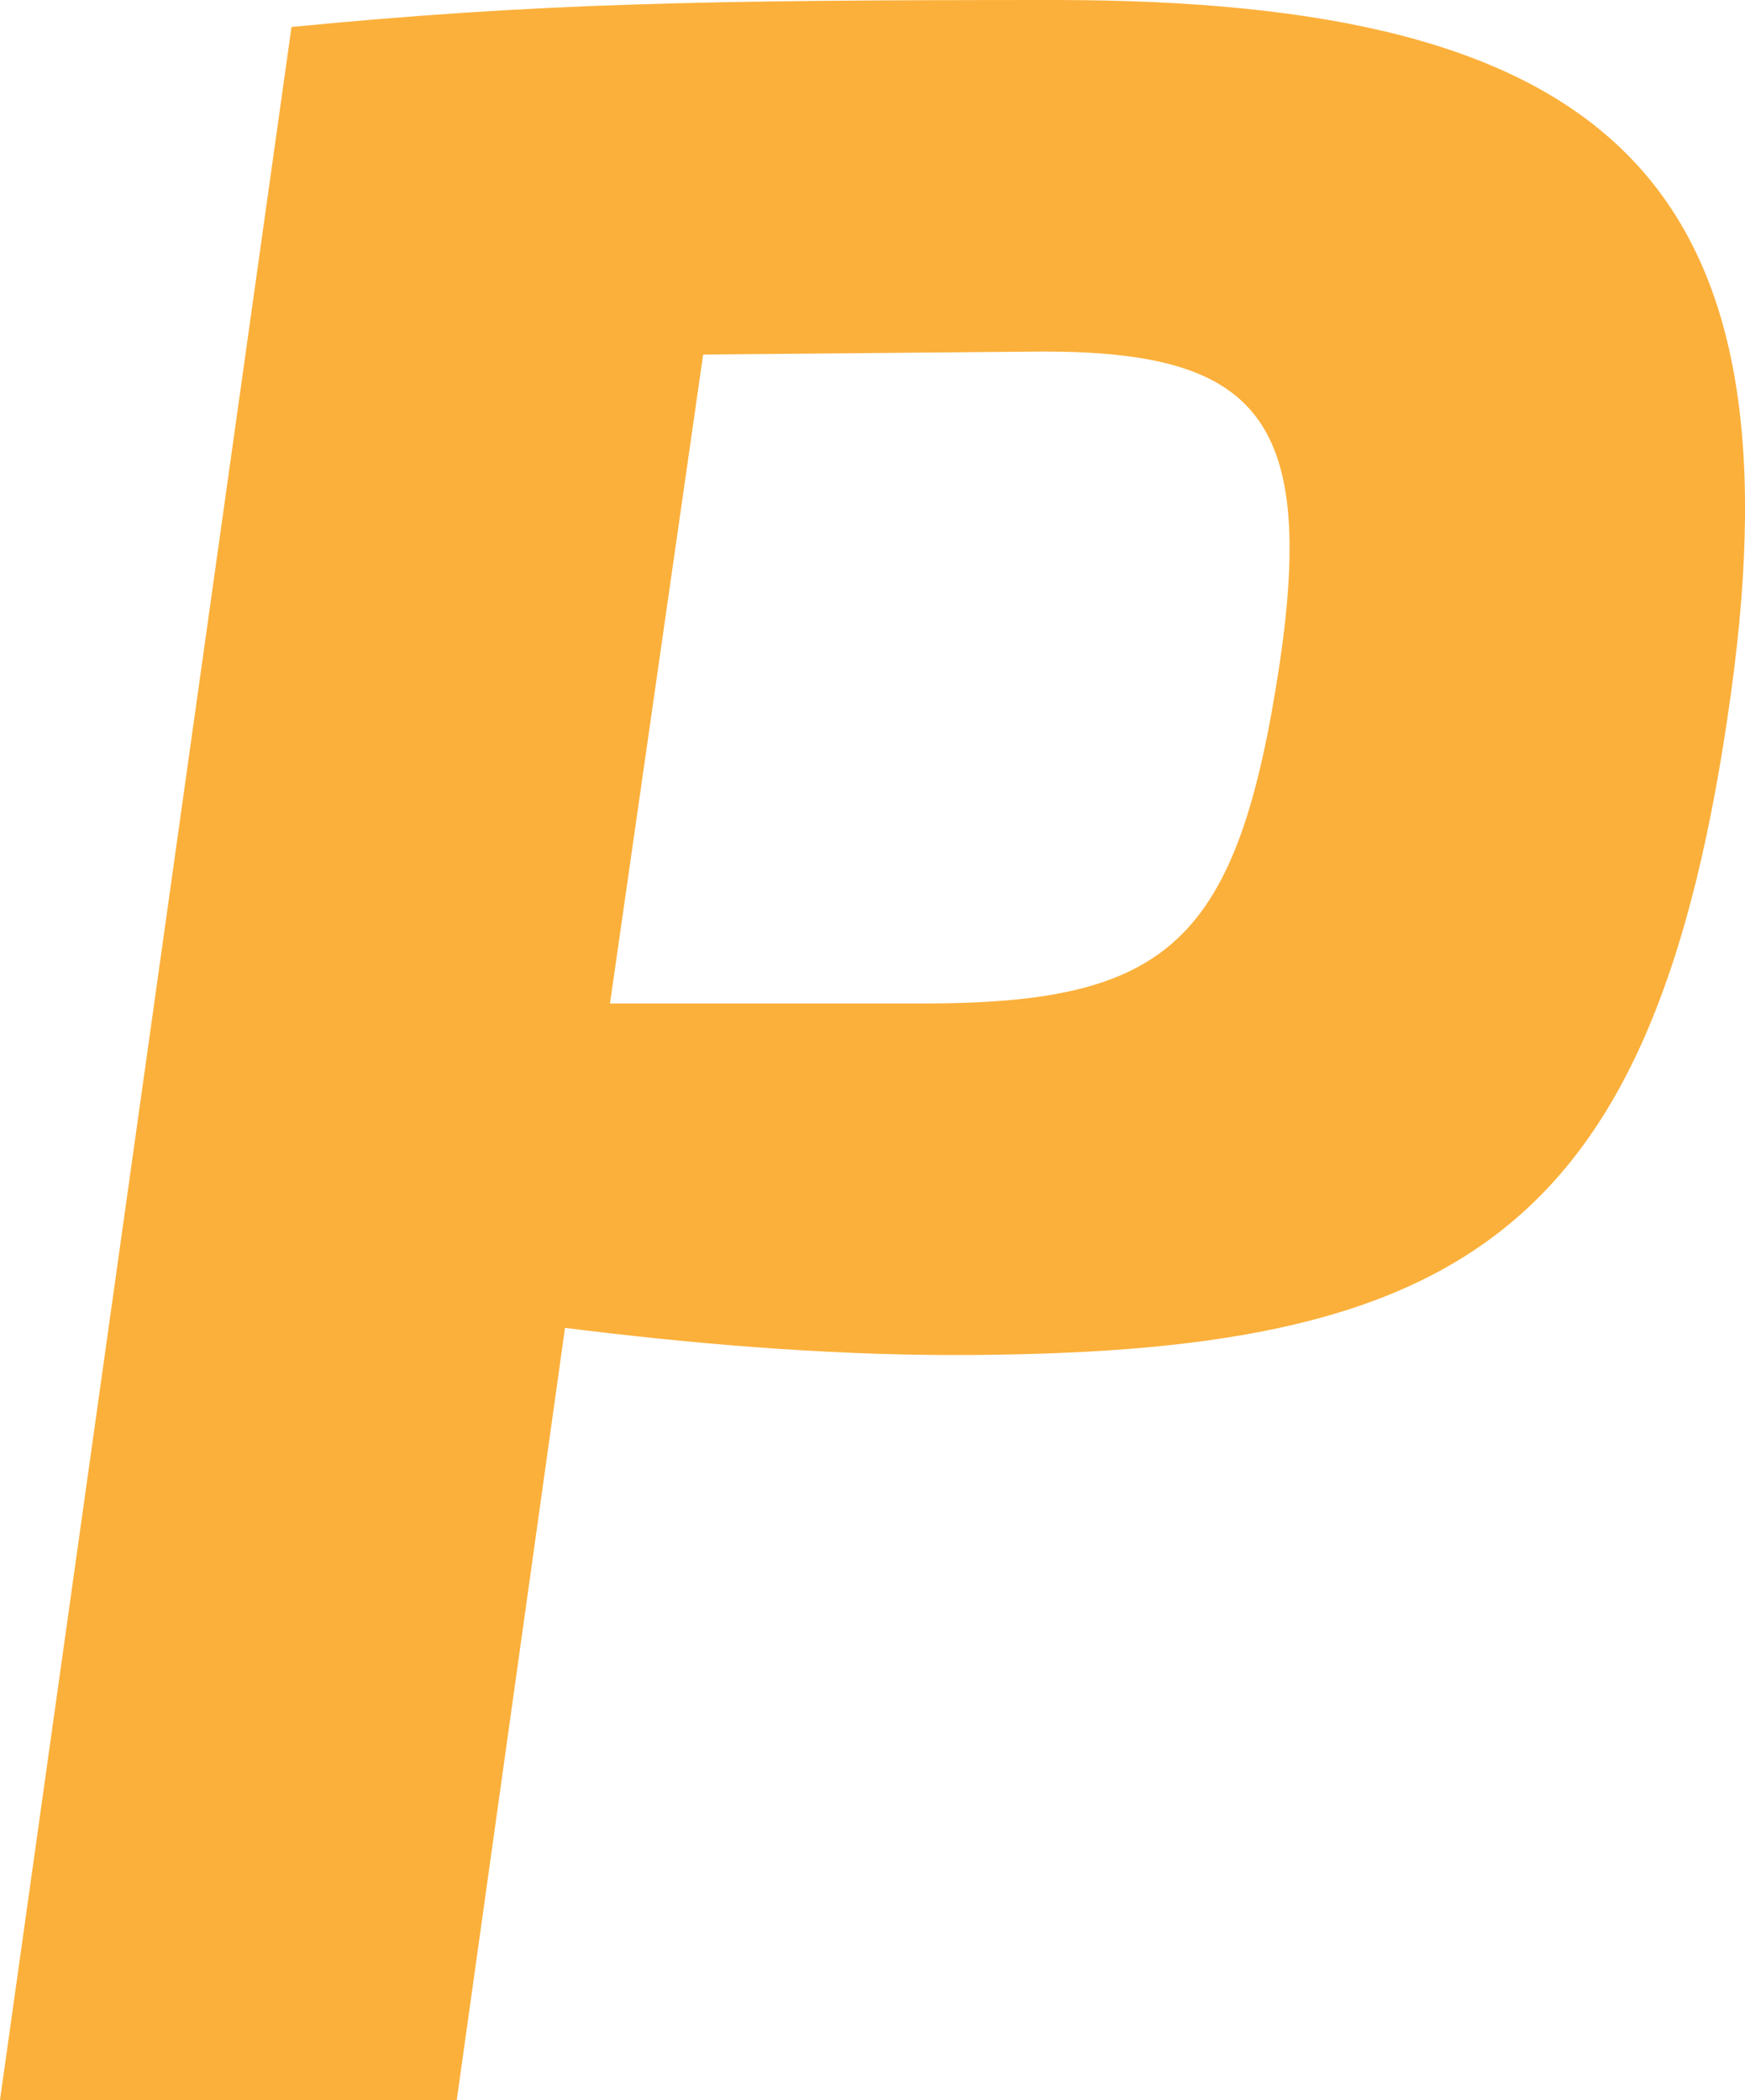 <?xml version="1.0" encoding="UTF-8"?>
<svg id="Layer_2" data-name="Layer 2" xmlns="http://www.w3.org/2000/svg" viewBox="0 0 108.65 130.77">
  <defs>
    <style>
      .cls-1 {
        fill: #fbb03b;
        stroke-width: 0px;
      }
    </style>
  </defs>
  <g id="Layer_2-2" data-name="Layer 2">
    <g id="Layer_1-2" data-name="Layer 1-2">
      <path class="cls-1" d="M65.67,0c-21.89,0-32.18.19-47.52,1.68L0,130.77h28.44l6.74-48.08c7.48.94,15.9,1.69,24.13,1.69,31.62,0,43.78-7.3,48.46-41.16C112.25,11.04,99.9,0,65.67,0ZM79.7,41.16c-2.62,17.59-6.92,21.33-22.26,21.33h-19.46l5.8-40.41,21.14-.19c13.1,0,17.02,3.93,14.78,19.27Z"/>
    </g>
  </g>
</svg>